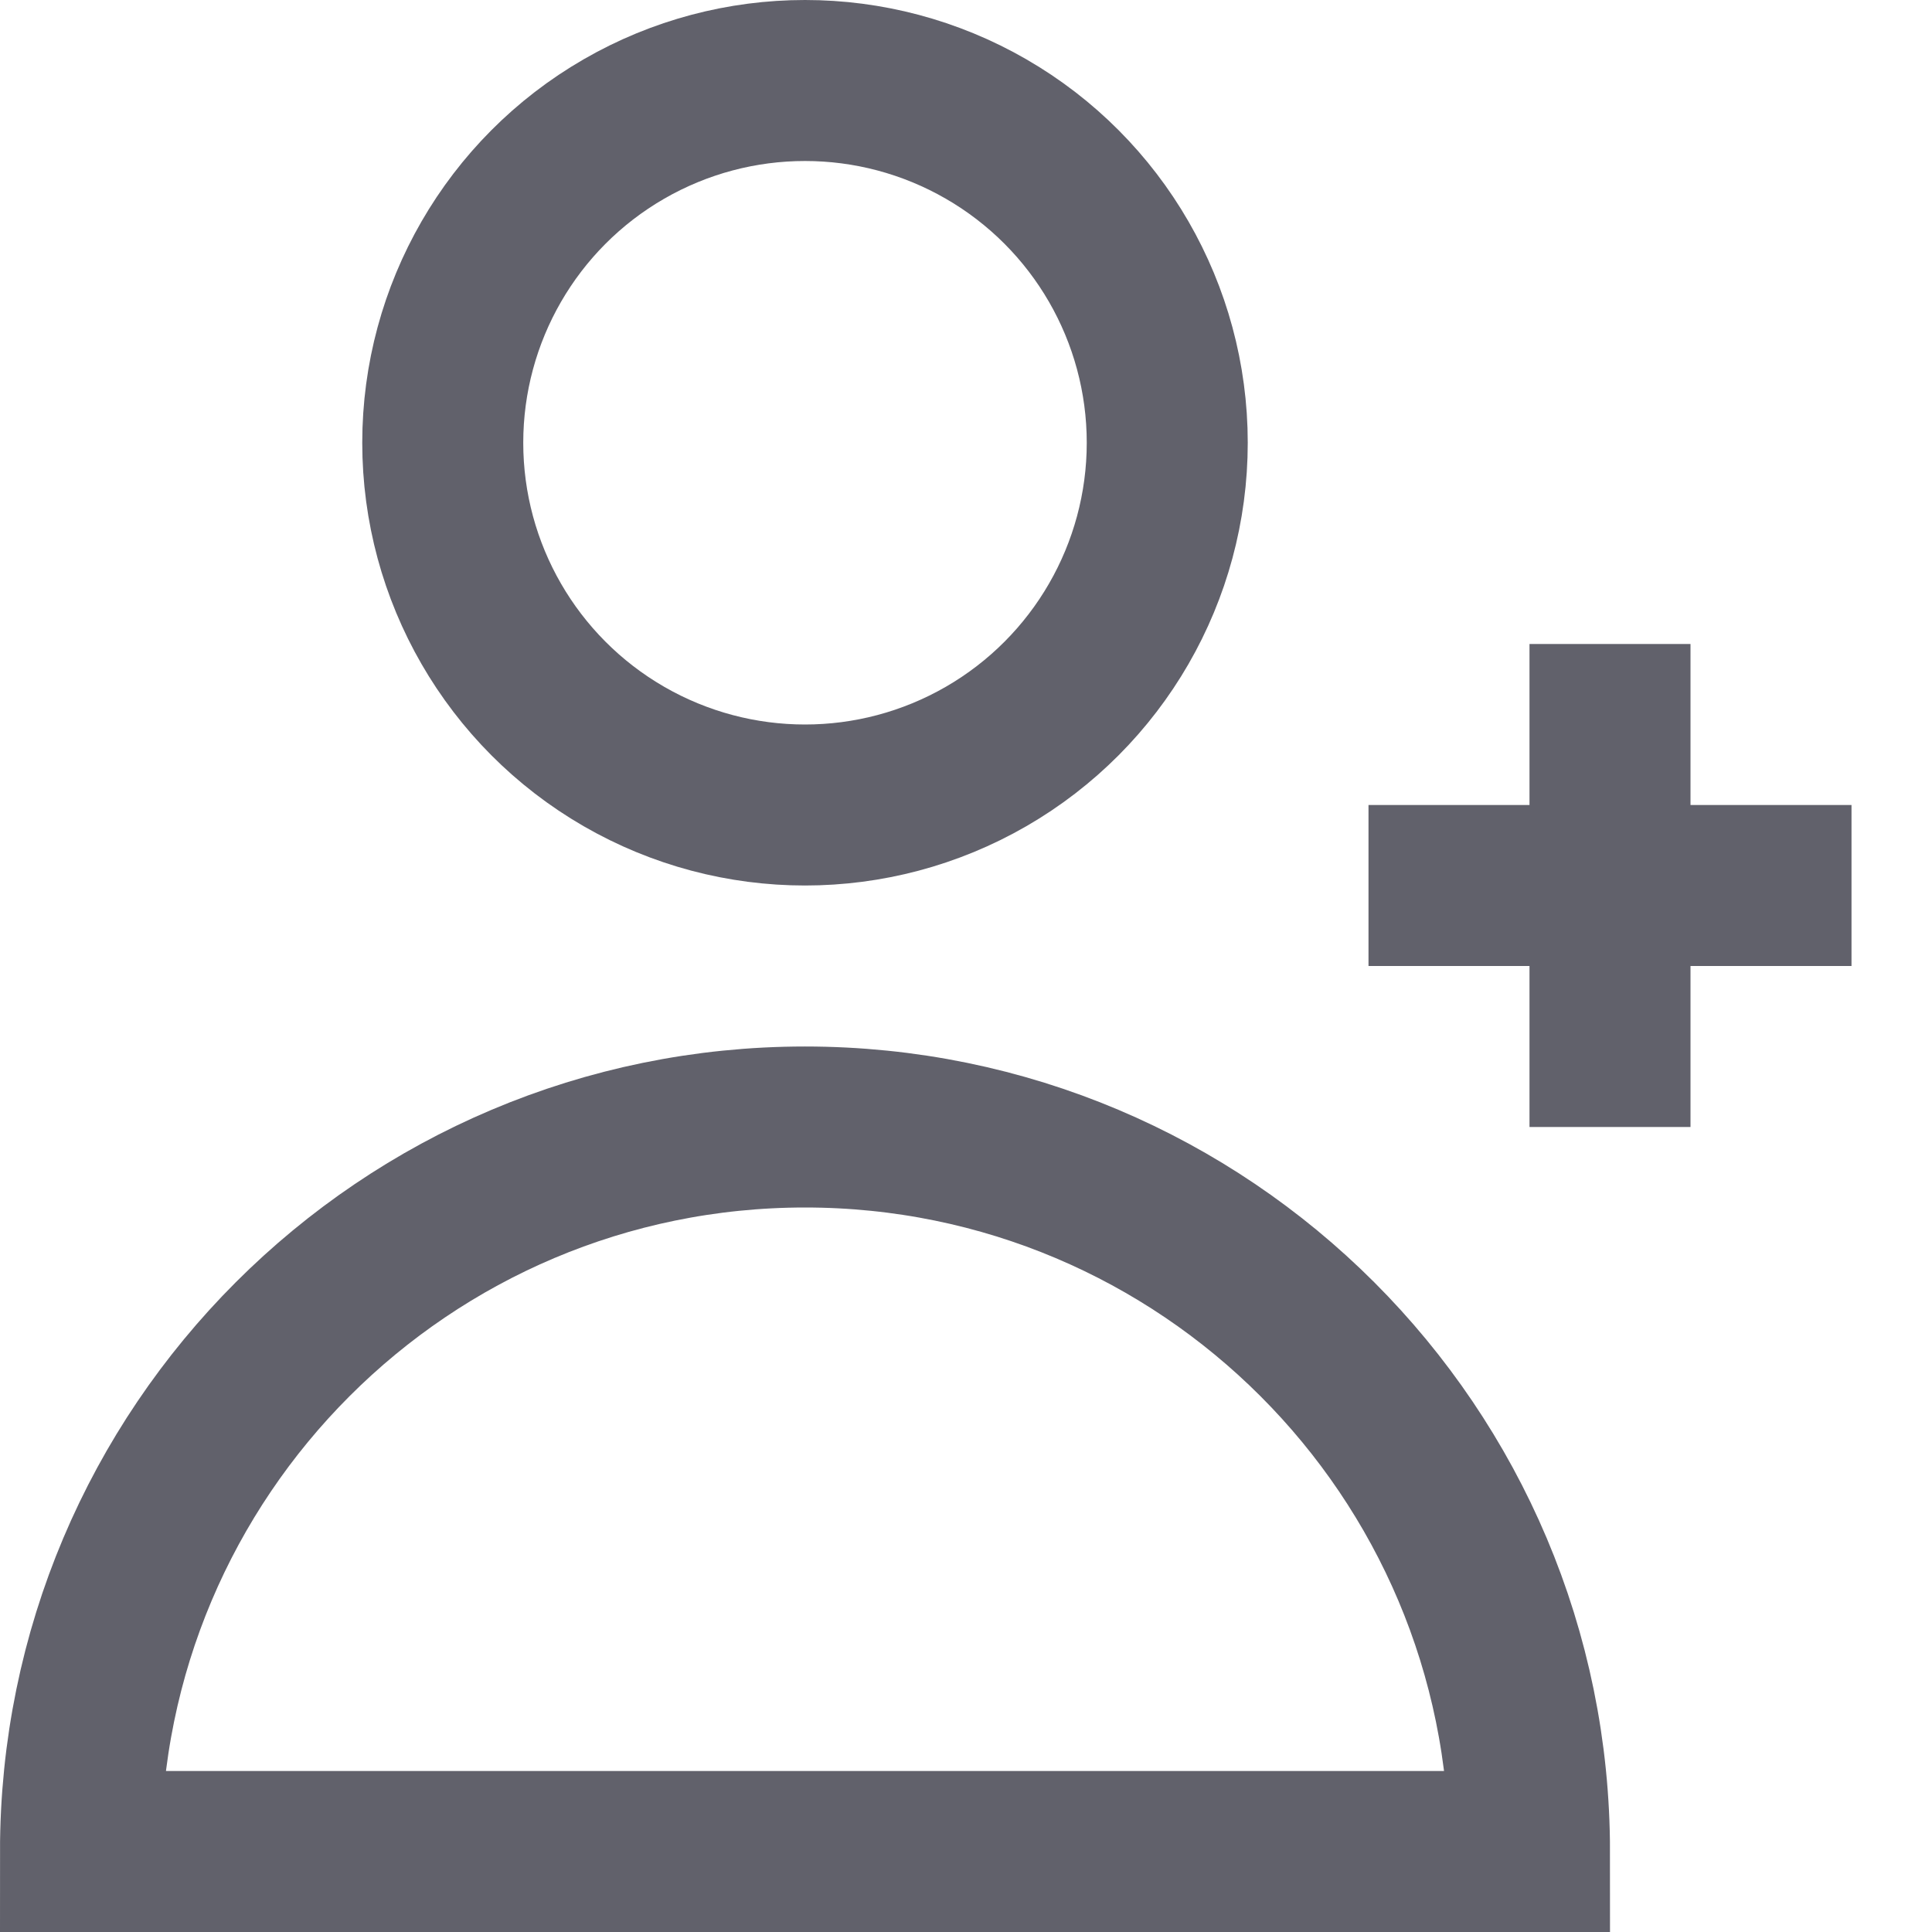 <svg xmlns="http://www.w3.org/2000/svg" height="24" width="24" viewBox="0 0 24 24"><circle cx="10" cy="5.5" r="4.5" fill="none" stroke="#61616b" stroke-width="2"></circle><path d="M10,14c-4.971,0-9,4.029-9,9H19c0-4.971-4.029-9-9-9Z" fill="none" stroke="#61616b" stroke-width="2"></path><line x1="20" y1="8" x2="20" y2="14" fill="none" stroke="#61616b" stroke-width="2" data-color="color-2"></line><line x1="17" y1="11" x2="23" y2="11" fill="none" stroke="#61616b" stroke-width="2" data-color="color-2"></line></svg>